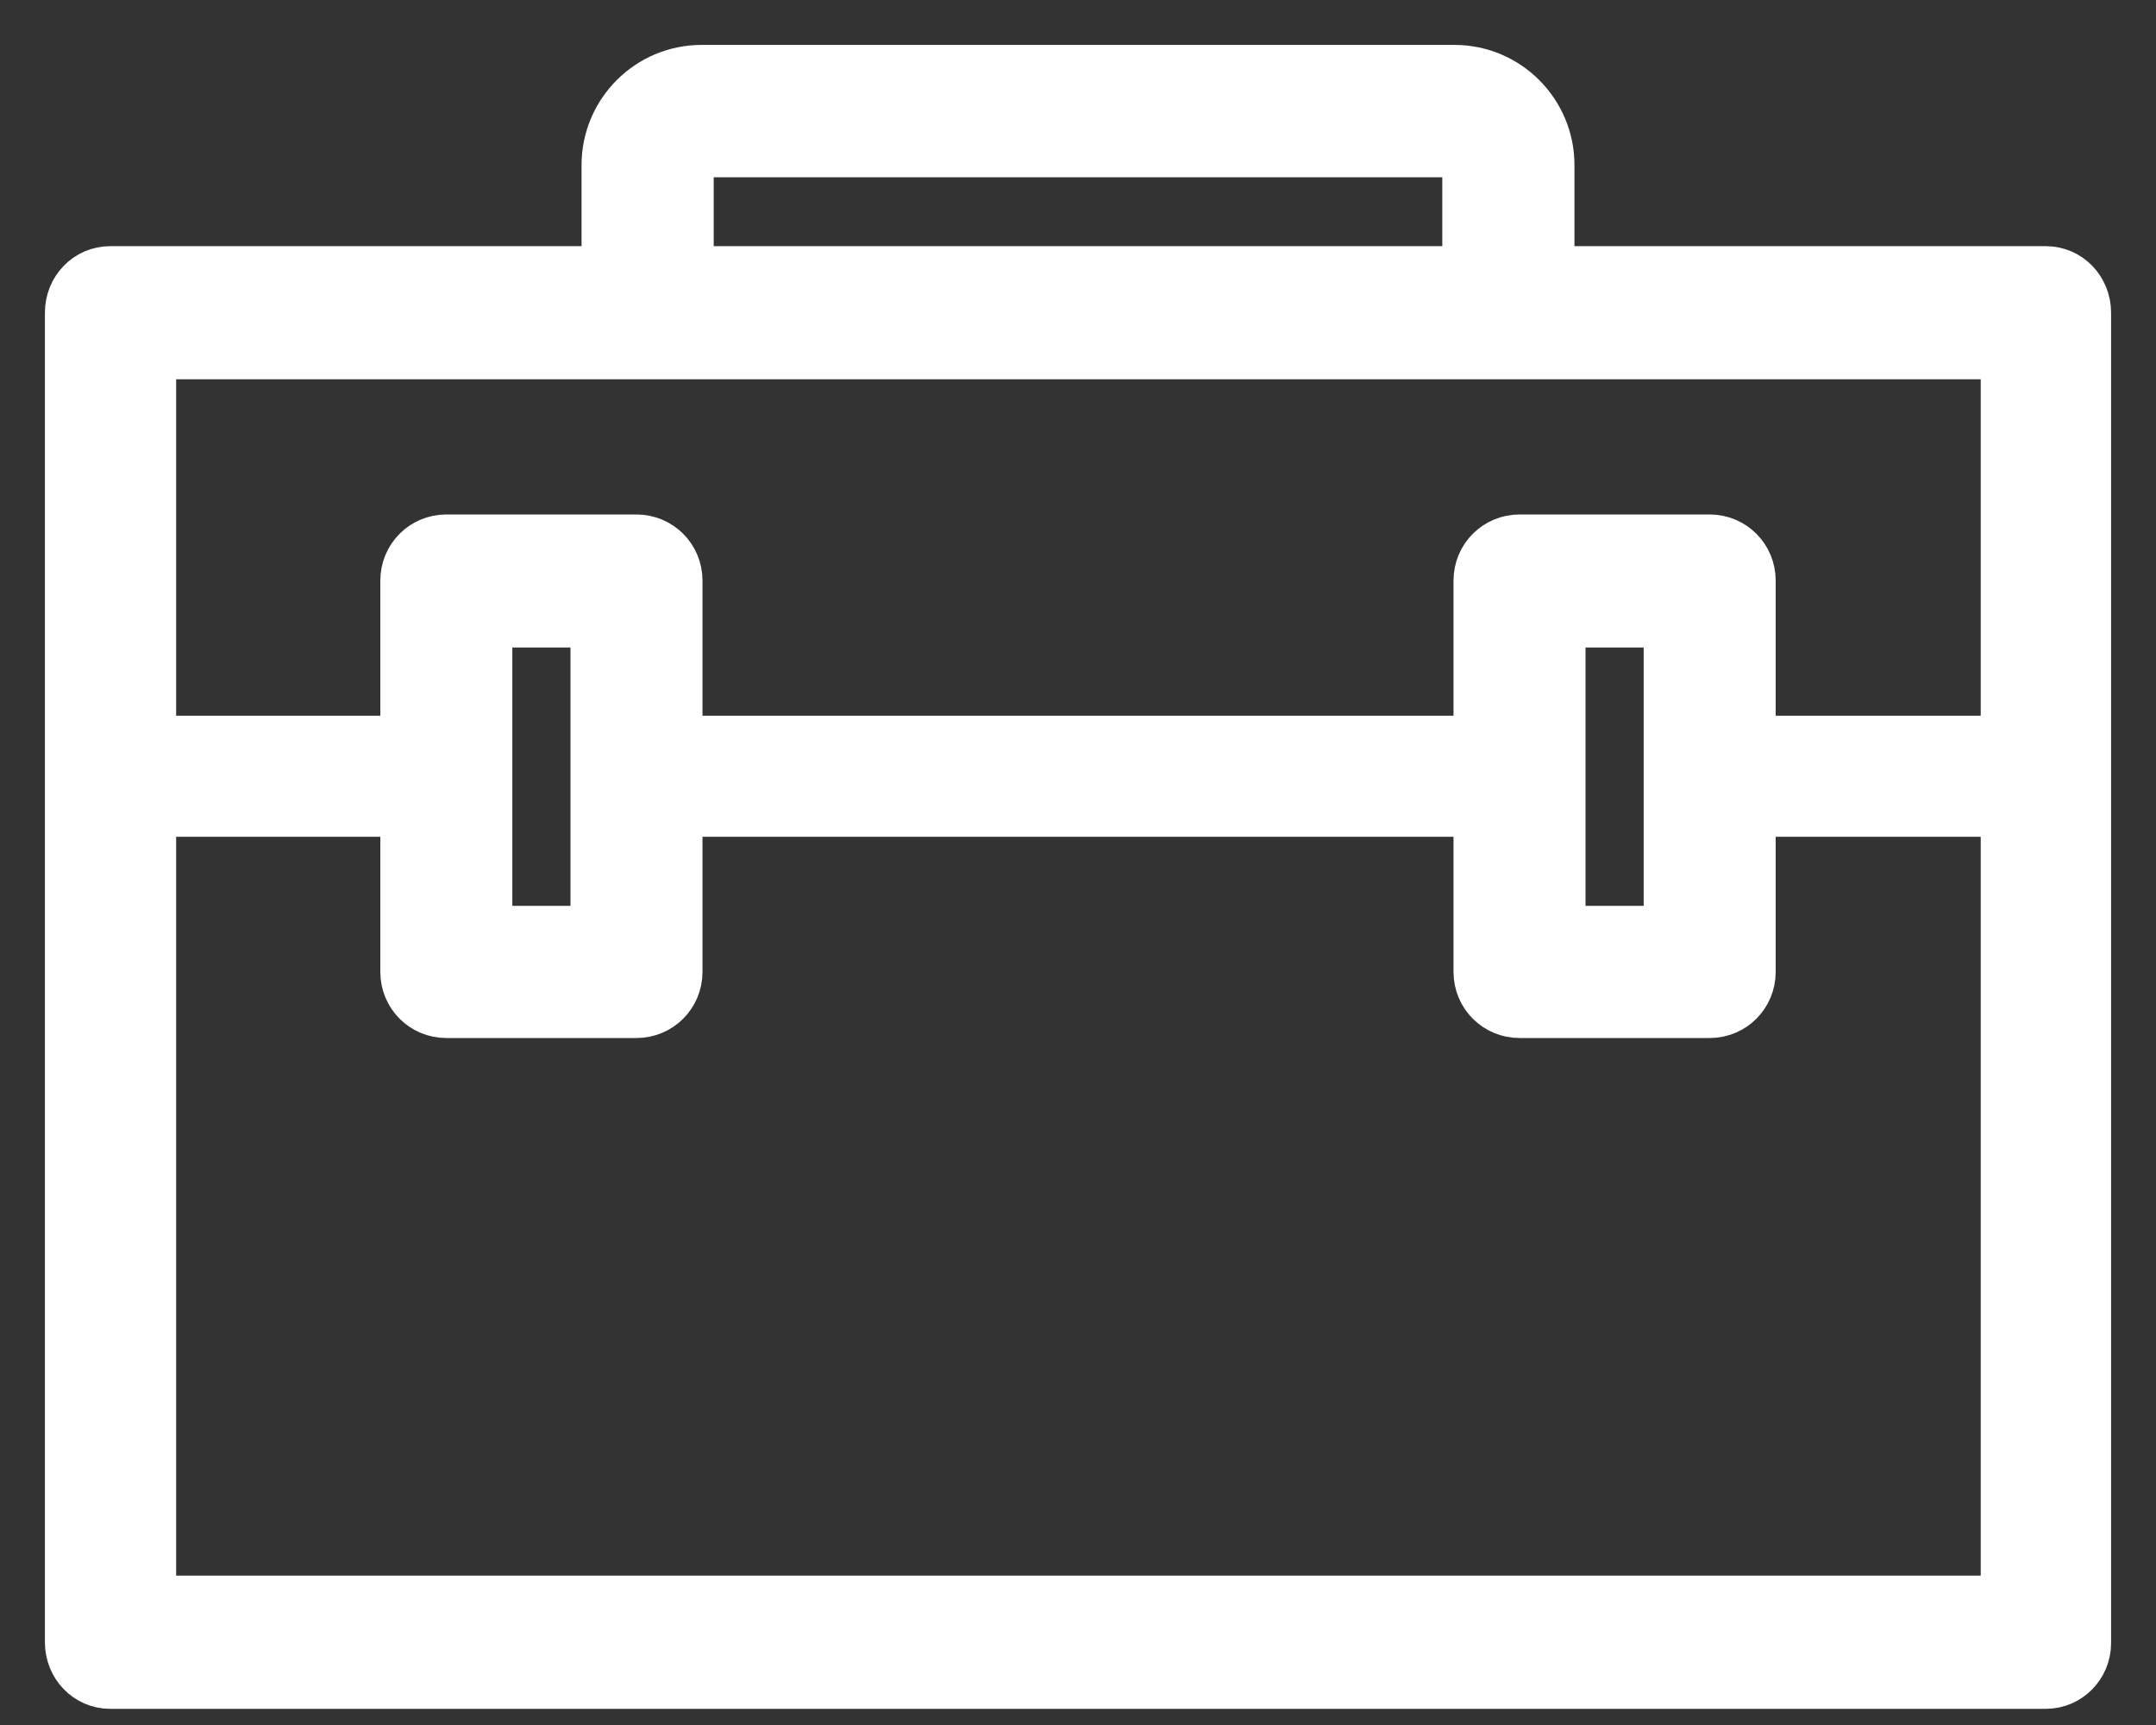 <?xml version="1.0" encoding="UTF-8"?>
<svg width="30px" height="24px" viewBox="0 0 30 24" version="1.1" xmlns="http://www.w3.org/2000/svg" xmlns:xlink="http://www.w3.org/1999/xlink">
    <rect x="0" y="0" width="30" height="24" fill="#333333" stroke="none"/>
    <title>compliance resource icon</title>
    <g id="Page-1" stroke="none" stroke-width="1" fill="none" fill-rule="evenodd">
        <g id="Dashboard-landing-page" transform="translate(-20, -316)" fill="#FFFFFF" stroke="#FFFFFF" stroke-width="0.75">
            <g id="Fill-1-+-Fill-3-+-Fill-4-+-Fill-5-+-Fill-6-+-Fill-7-+-Fill-8-Mask" transform="translate(21, 317)">
                <path d="M1.076,21.297 L26.936,21.297 L26.936,3.902 L1.076,3.902 L1.076,21.297 Z M27.468,22.4 L0.532,22.4 C0.236,22.4 0,22.155 0,21.849 L0,3.351 C0,3.045 0.236,2.8 0.532,2.8 L27.468,2.8 C27.764,2.8 28,3.045 28,3.351 L28,21.861 C28,22.155 27.764,22.4 27.468,22.4 L27.468,22.4 Z" id="Fill-1"></path>
                <polygon id="Fill-3" points="22.4 10.267 27.067 10.267 27.067 9.333 22.4 9.333"></polygon>
                <polygon id="Fill-4" points="8.4 10.267 20.533 10.267 20.533 9.333 8.4 9.333"></polygon>
                <polygon id="Fill-5" points="0.933 10.267 5.6 10.267 5.6 9.333 0.933 9.333"></polygon>
                <path d="M20.533,3.733 L19.444,3.733 L19.444,1.297 C19.444,1.188 19.348,1.091 19.239,1.091 L8.761,1.091 C8.652,1.091 8.556,1.188 8.556,1.297 L8.556,3.733 L7.467,3.733 L7.467,1.297 C7.467,0.582 8.047,0 8.761,0 L19.239,0 C19.953,0 20.533,0.582 20.533,1.297 L20.533,3.733 Z" id="Fill-6"></path>
                <path d="M5.754,11.978 L7.313,11.978 L7.313,7.634 L5.754,7.634 L5.754,11.978 Z M7.856,13.067 L5.21,13.067 C4.908,13.067 4.667,12.825 4.667,12.522 L4.667,7.078 C4.667,6.775 4.908,6.533 5.21,6.533 L7.856,6.533 C8.158,6.533 8.4,6.775 8.4,7.078 L8.4,12.522 C8.4,12.825 8.158,13.067 7.856,13.067 L7.856,13.067 Z" id="Fill-7"></path>
                <path d="M20.687,11.978 L22.246,11.978 L22.246,7.634 L20.687,7.634 L20.687,11.978 Z M22.79,13.067 L20.144,13.067 C19.842,13.067 19.6,12.825 19.6,12.522 L19.6,7.078 C19.6,6.775 19.842,6.533 20.144,6.533 L22.79,6.533 C23.092,6.533 23.333,6.775 23.333,7.078 L23.333,12.522 C23.333,12.825 23.092,13.067 22.79,13.067 L22.79,13.067 Z" id="Fill-8"></path>
            </g>
        </g>
    </g>
</svg>